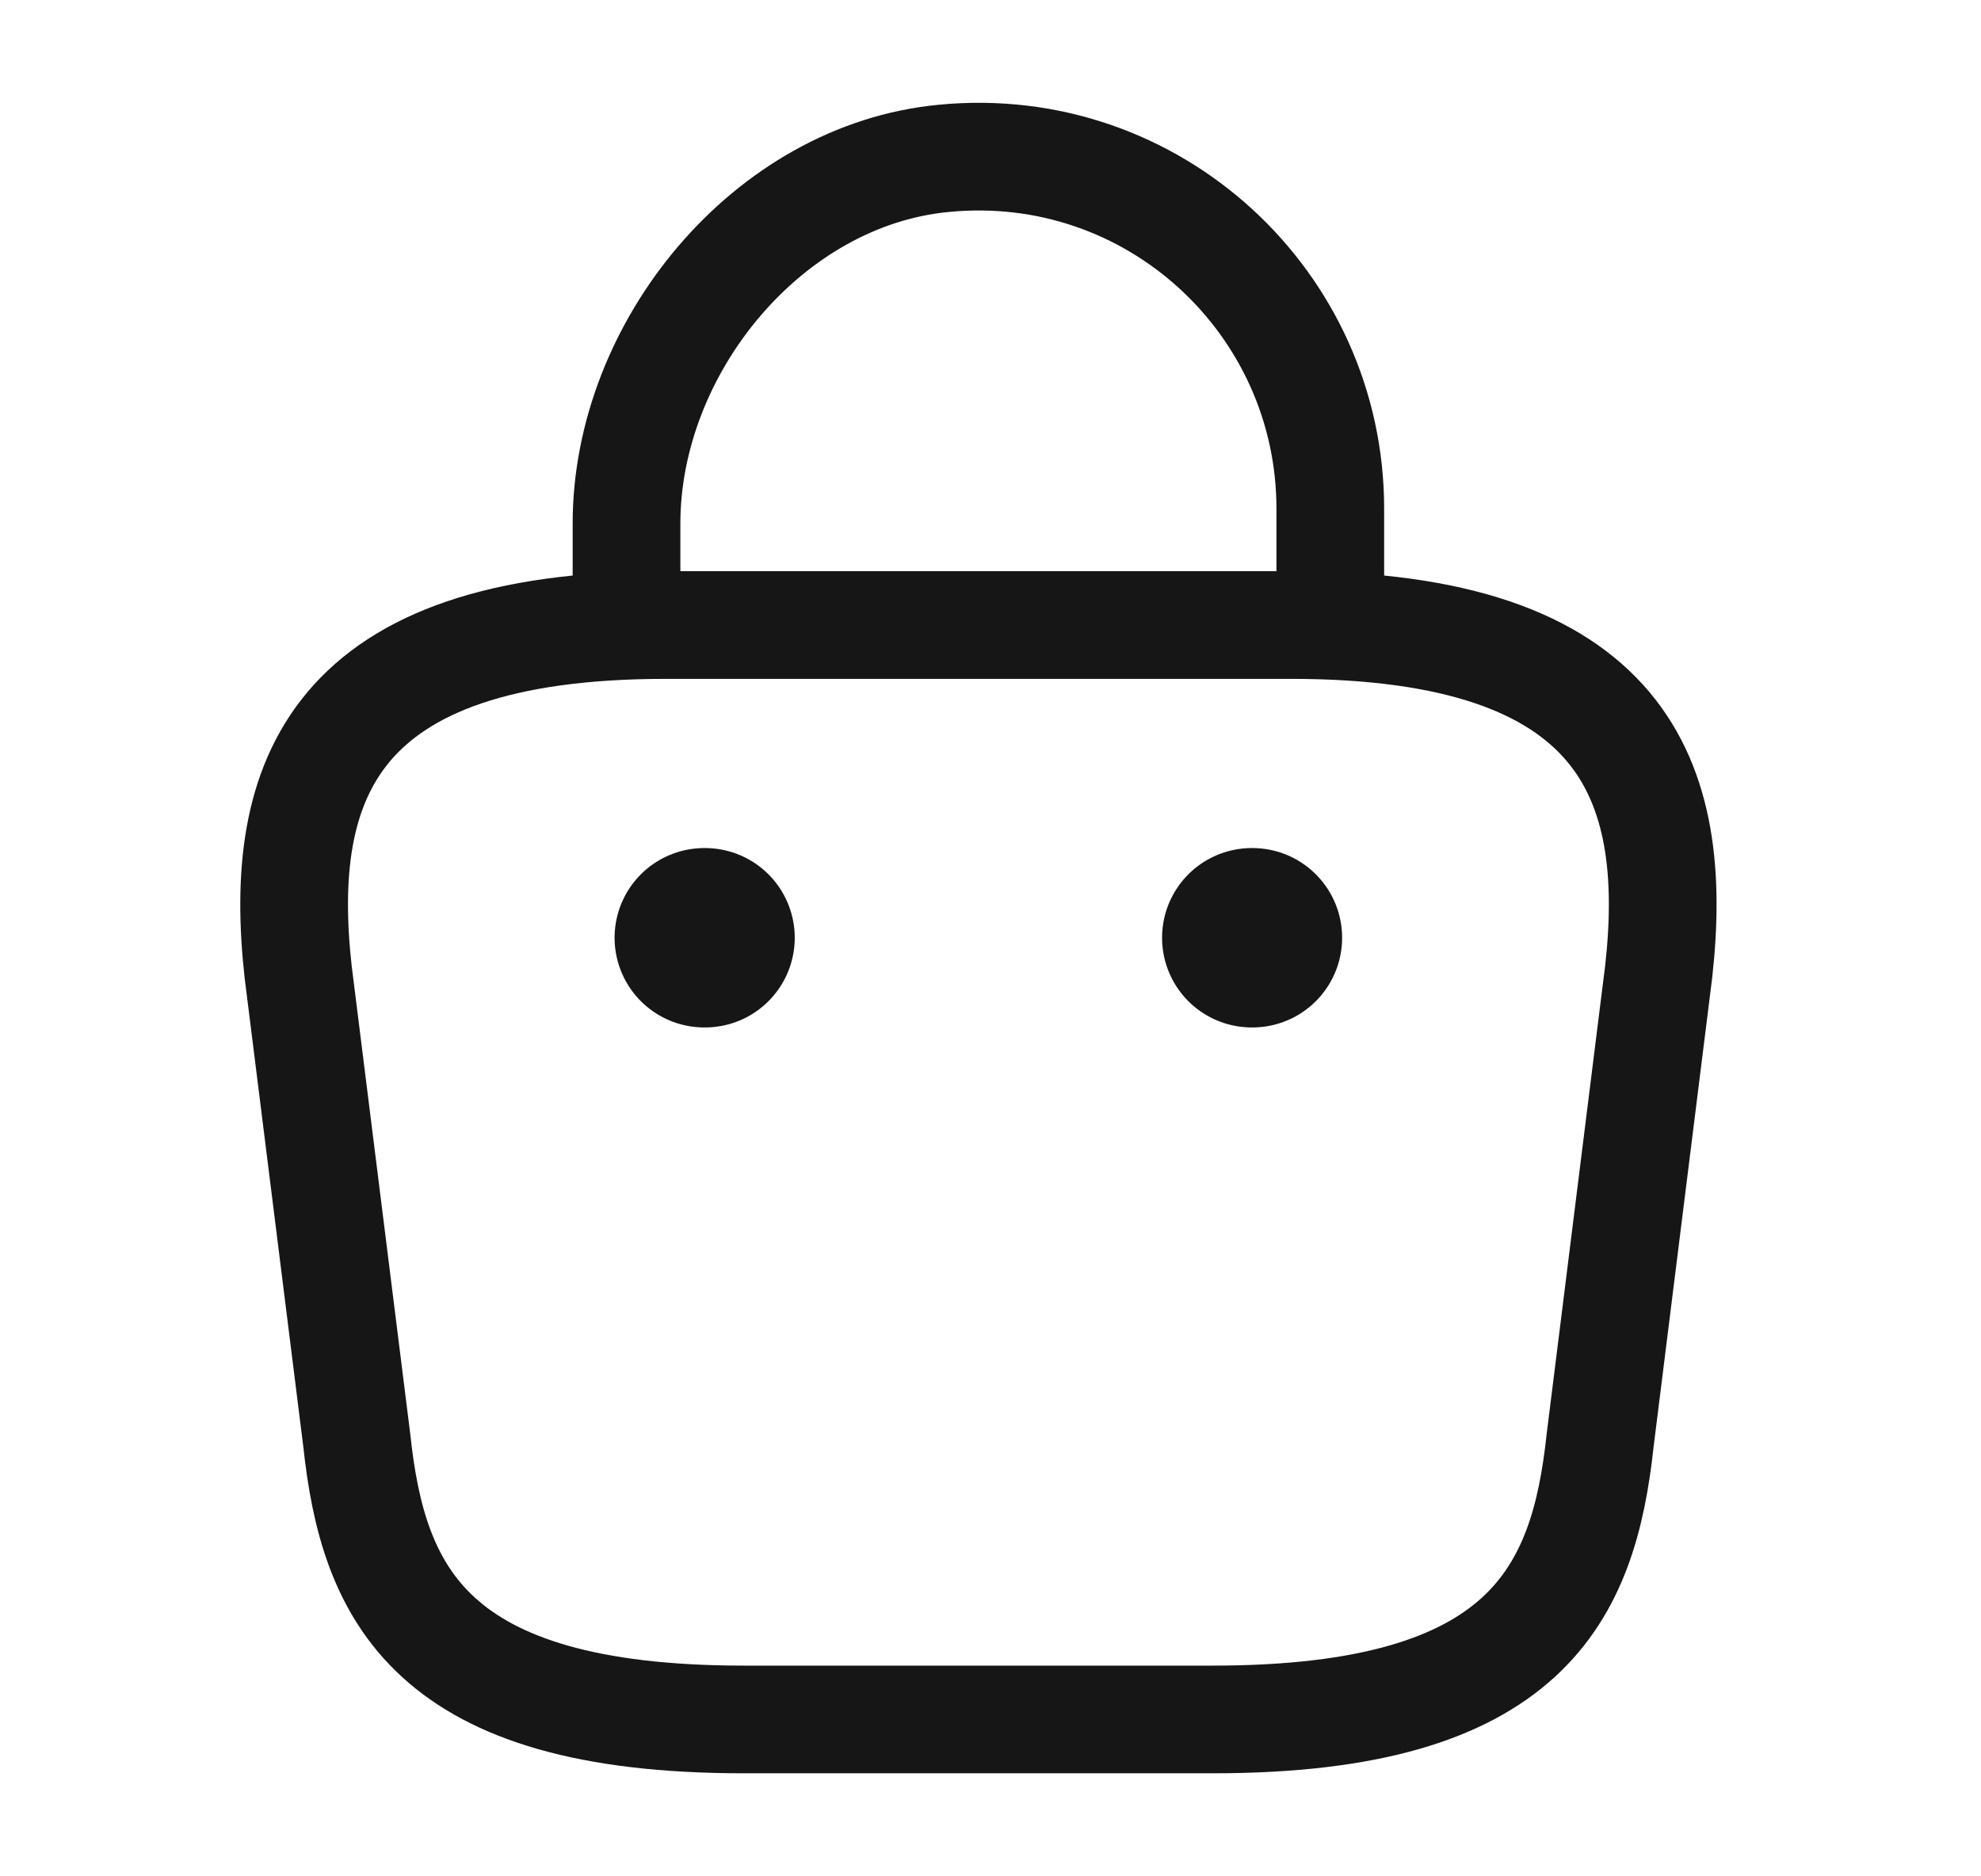 <svg width="19" height="18" viewBox="0 0 19 18" fill="none" xmlns="http://www.w3.org/2000/svg">
<path d="M6.009 5.749V5.022C6.009 3.334 7.367 1.677 9.054 1.519C11.064 1.324 12.759 2.907 12.759 4.879V5.914" stroke="#161616" stroke-width="1.033" stroke-miterlimit="10" stroke-linecap="round" stroke-linejoin="round"/>
<path d="M7.134 16.495H11.634C14.649 16.495 15.189 15.288 15.347 13.818L15.909 9.318C16.112 7.488 15.587 5.996 12.384 5.996H6.384C3.182 5.996 2.657 7.488 2.859 9.318L3.422 13.818C3.579 15.288 4.119 16.495 7.134 16.495Z" stroke="#161616" stroke-width="1.033" stroke-miterlimit="10" stroke-linecap="round" stroke-linejoin="round"/>
<path d="M12.006 8.996H12.012" stroke="#161616" stroke-width="1.721" stroke-linecap="round" stroke-linejoin="round"/>
<path d="M6.755 8.996H6.762" stroke="#161616" stroke-width="1.721" stroke-linecap="round" stroke-linejoin="round"/>
</svg>
